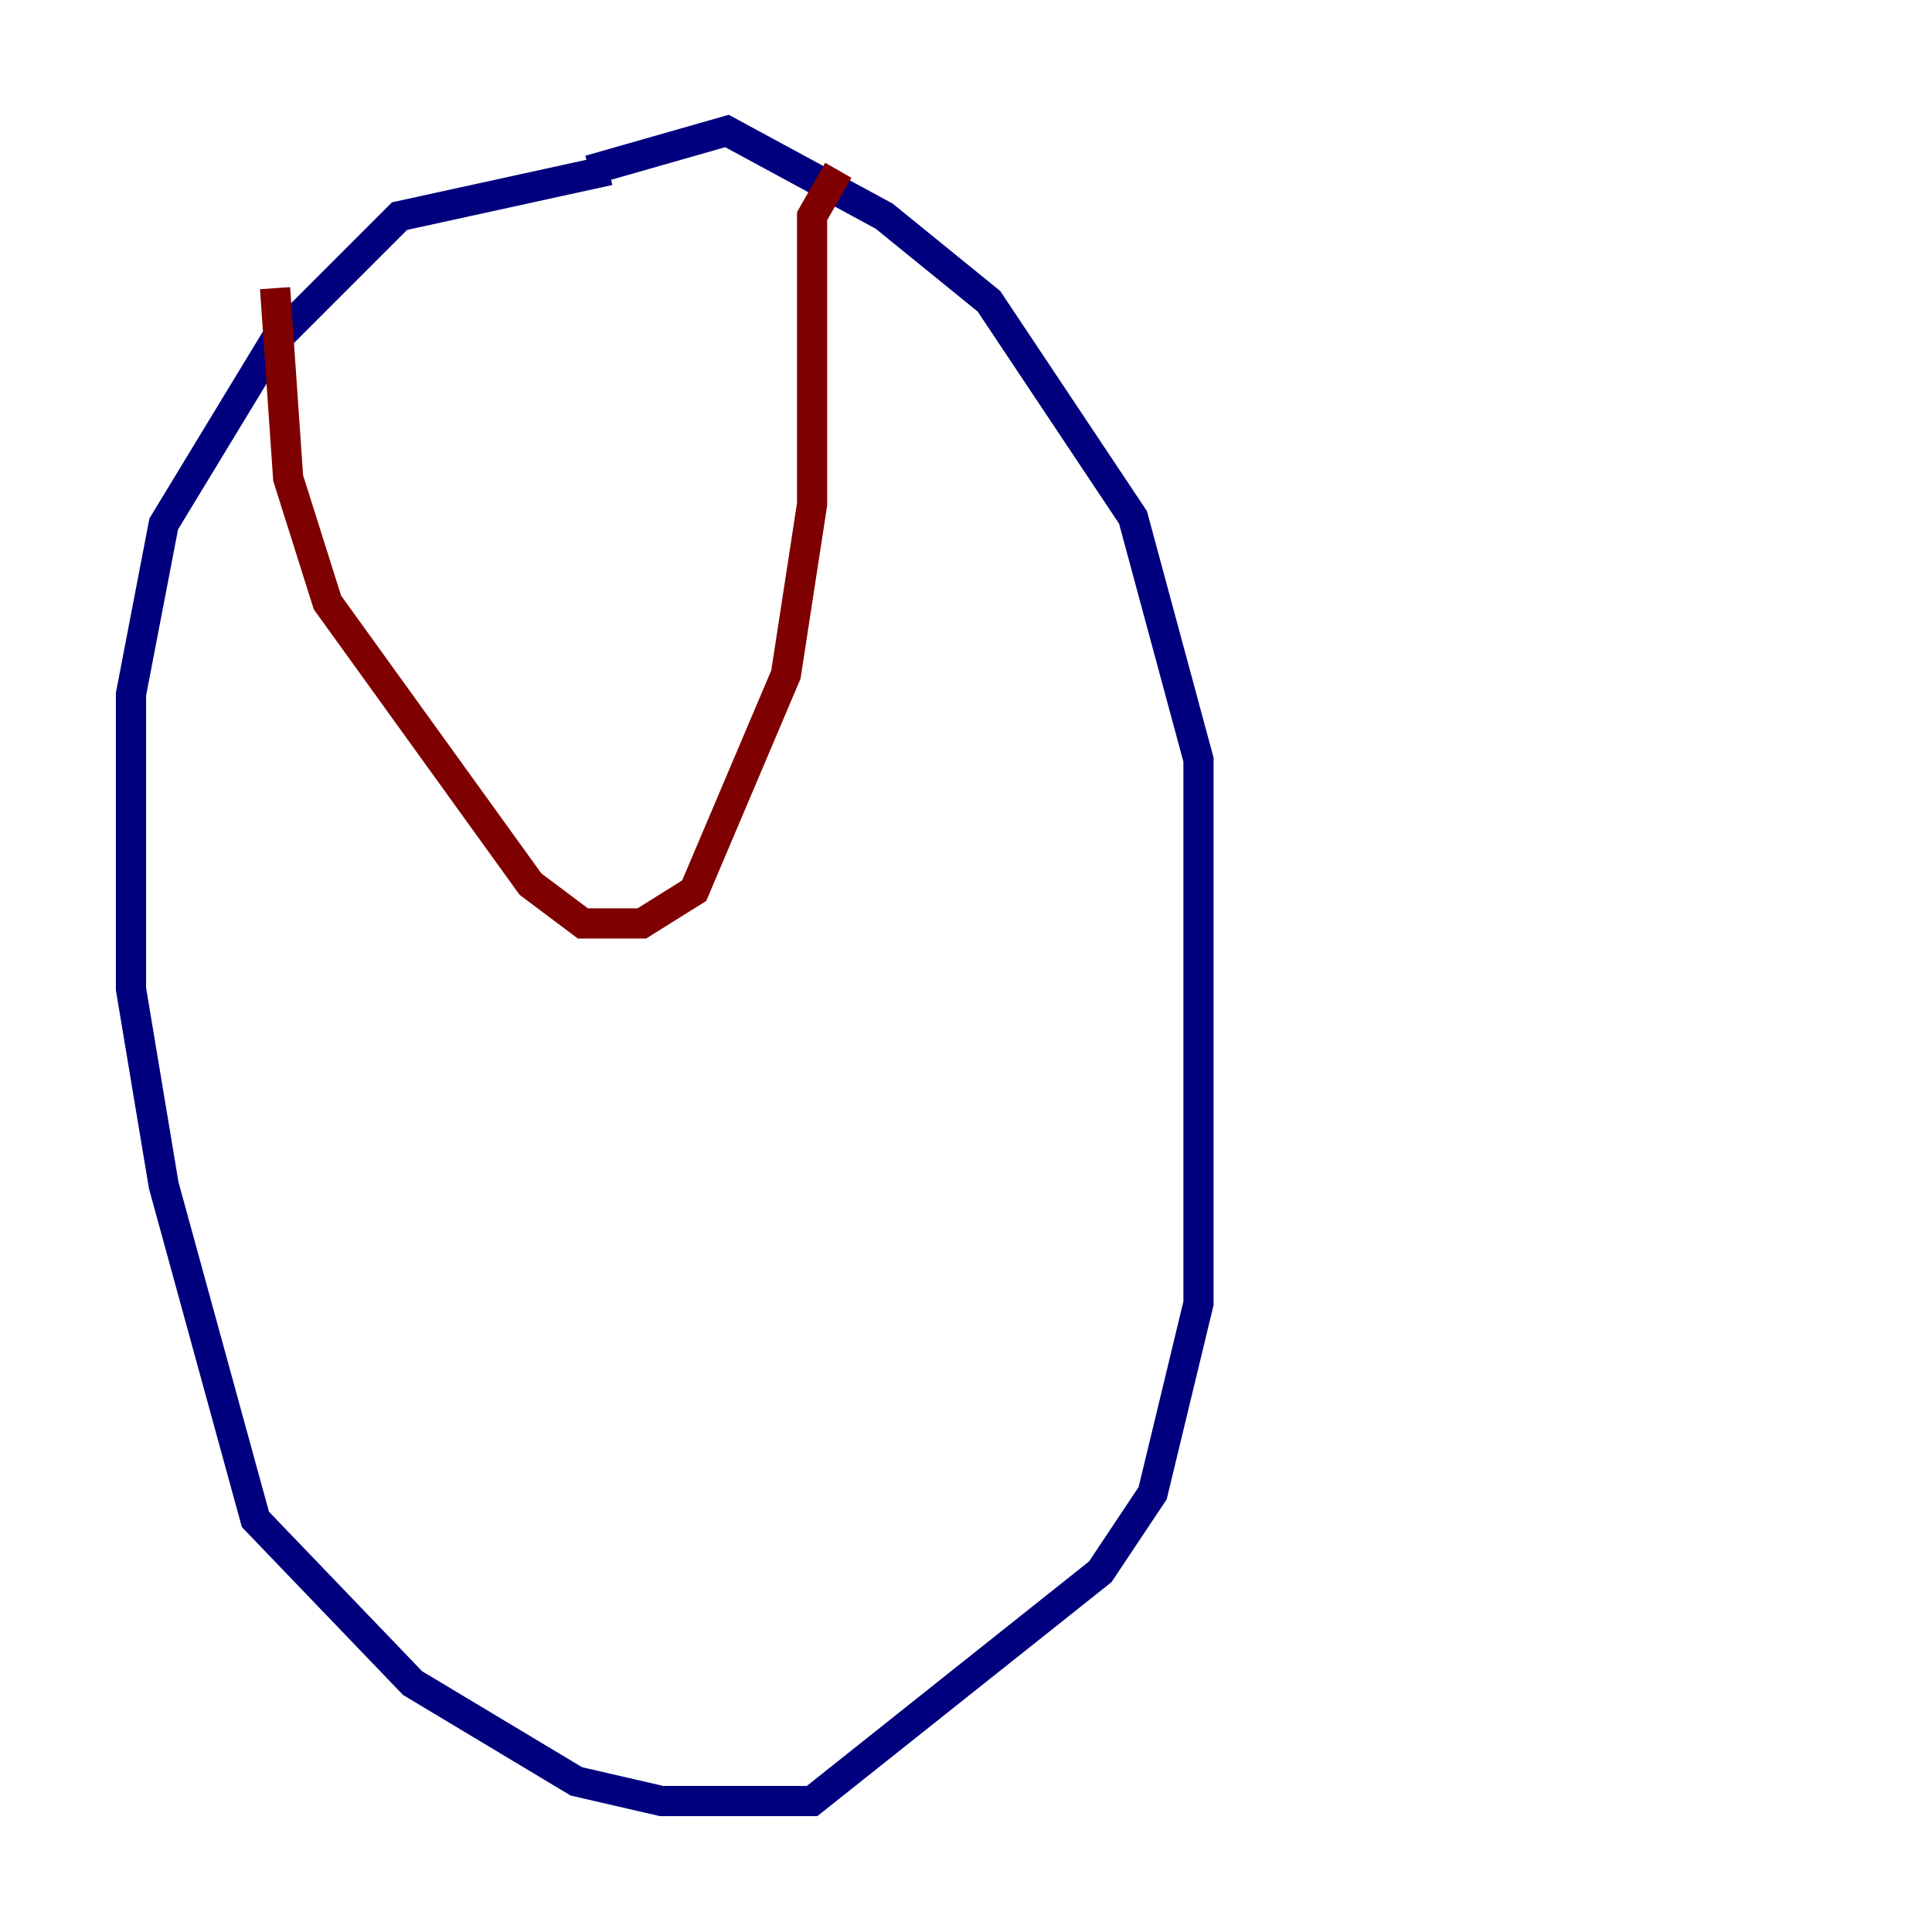 <?xml version="1.0" encoding="utf-8" ?>
<svg baseProfile="tiny" height="128" version="1.2" viewBox="0,0,128,128" width="128" xmlns="http://www.w3.org/2000/svg" xmlns:ev="http://www.w3.org/2001/xml-events" xmlns:xlink="http://www.w3.org/1999/xlink"><defs /><polyline fill="none" points="40.352,11.281 26.468,14.319 18.224,22.563 10.848,34.712 8.678,45.993 8.678,65.519 10.848,78.536 16.922,100.664 27.336,111.512 38.183,118.02 43.824,119.322 53.803,119.322 72.895,104.136 76.366,98.929 79.403,86.346 79.403,50.332 75.064,34.278 65.519,19.959 58.576,14.319 48.163,8.678 39.051,11.281" stroke="#00007f" stroke-width="2" /><polyline fill="none" points="18.224,19.091 19.091,31.675 21.695,39.919 35.146,58.576 38.617,61.18 42.522,61.18 45.993,59.01 52.068,44.691 53.803,33.41 53.803,14.319 55.539,11.281" stroke="#7f0000" stroke-width="2" /></svg>